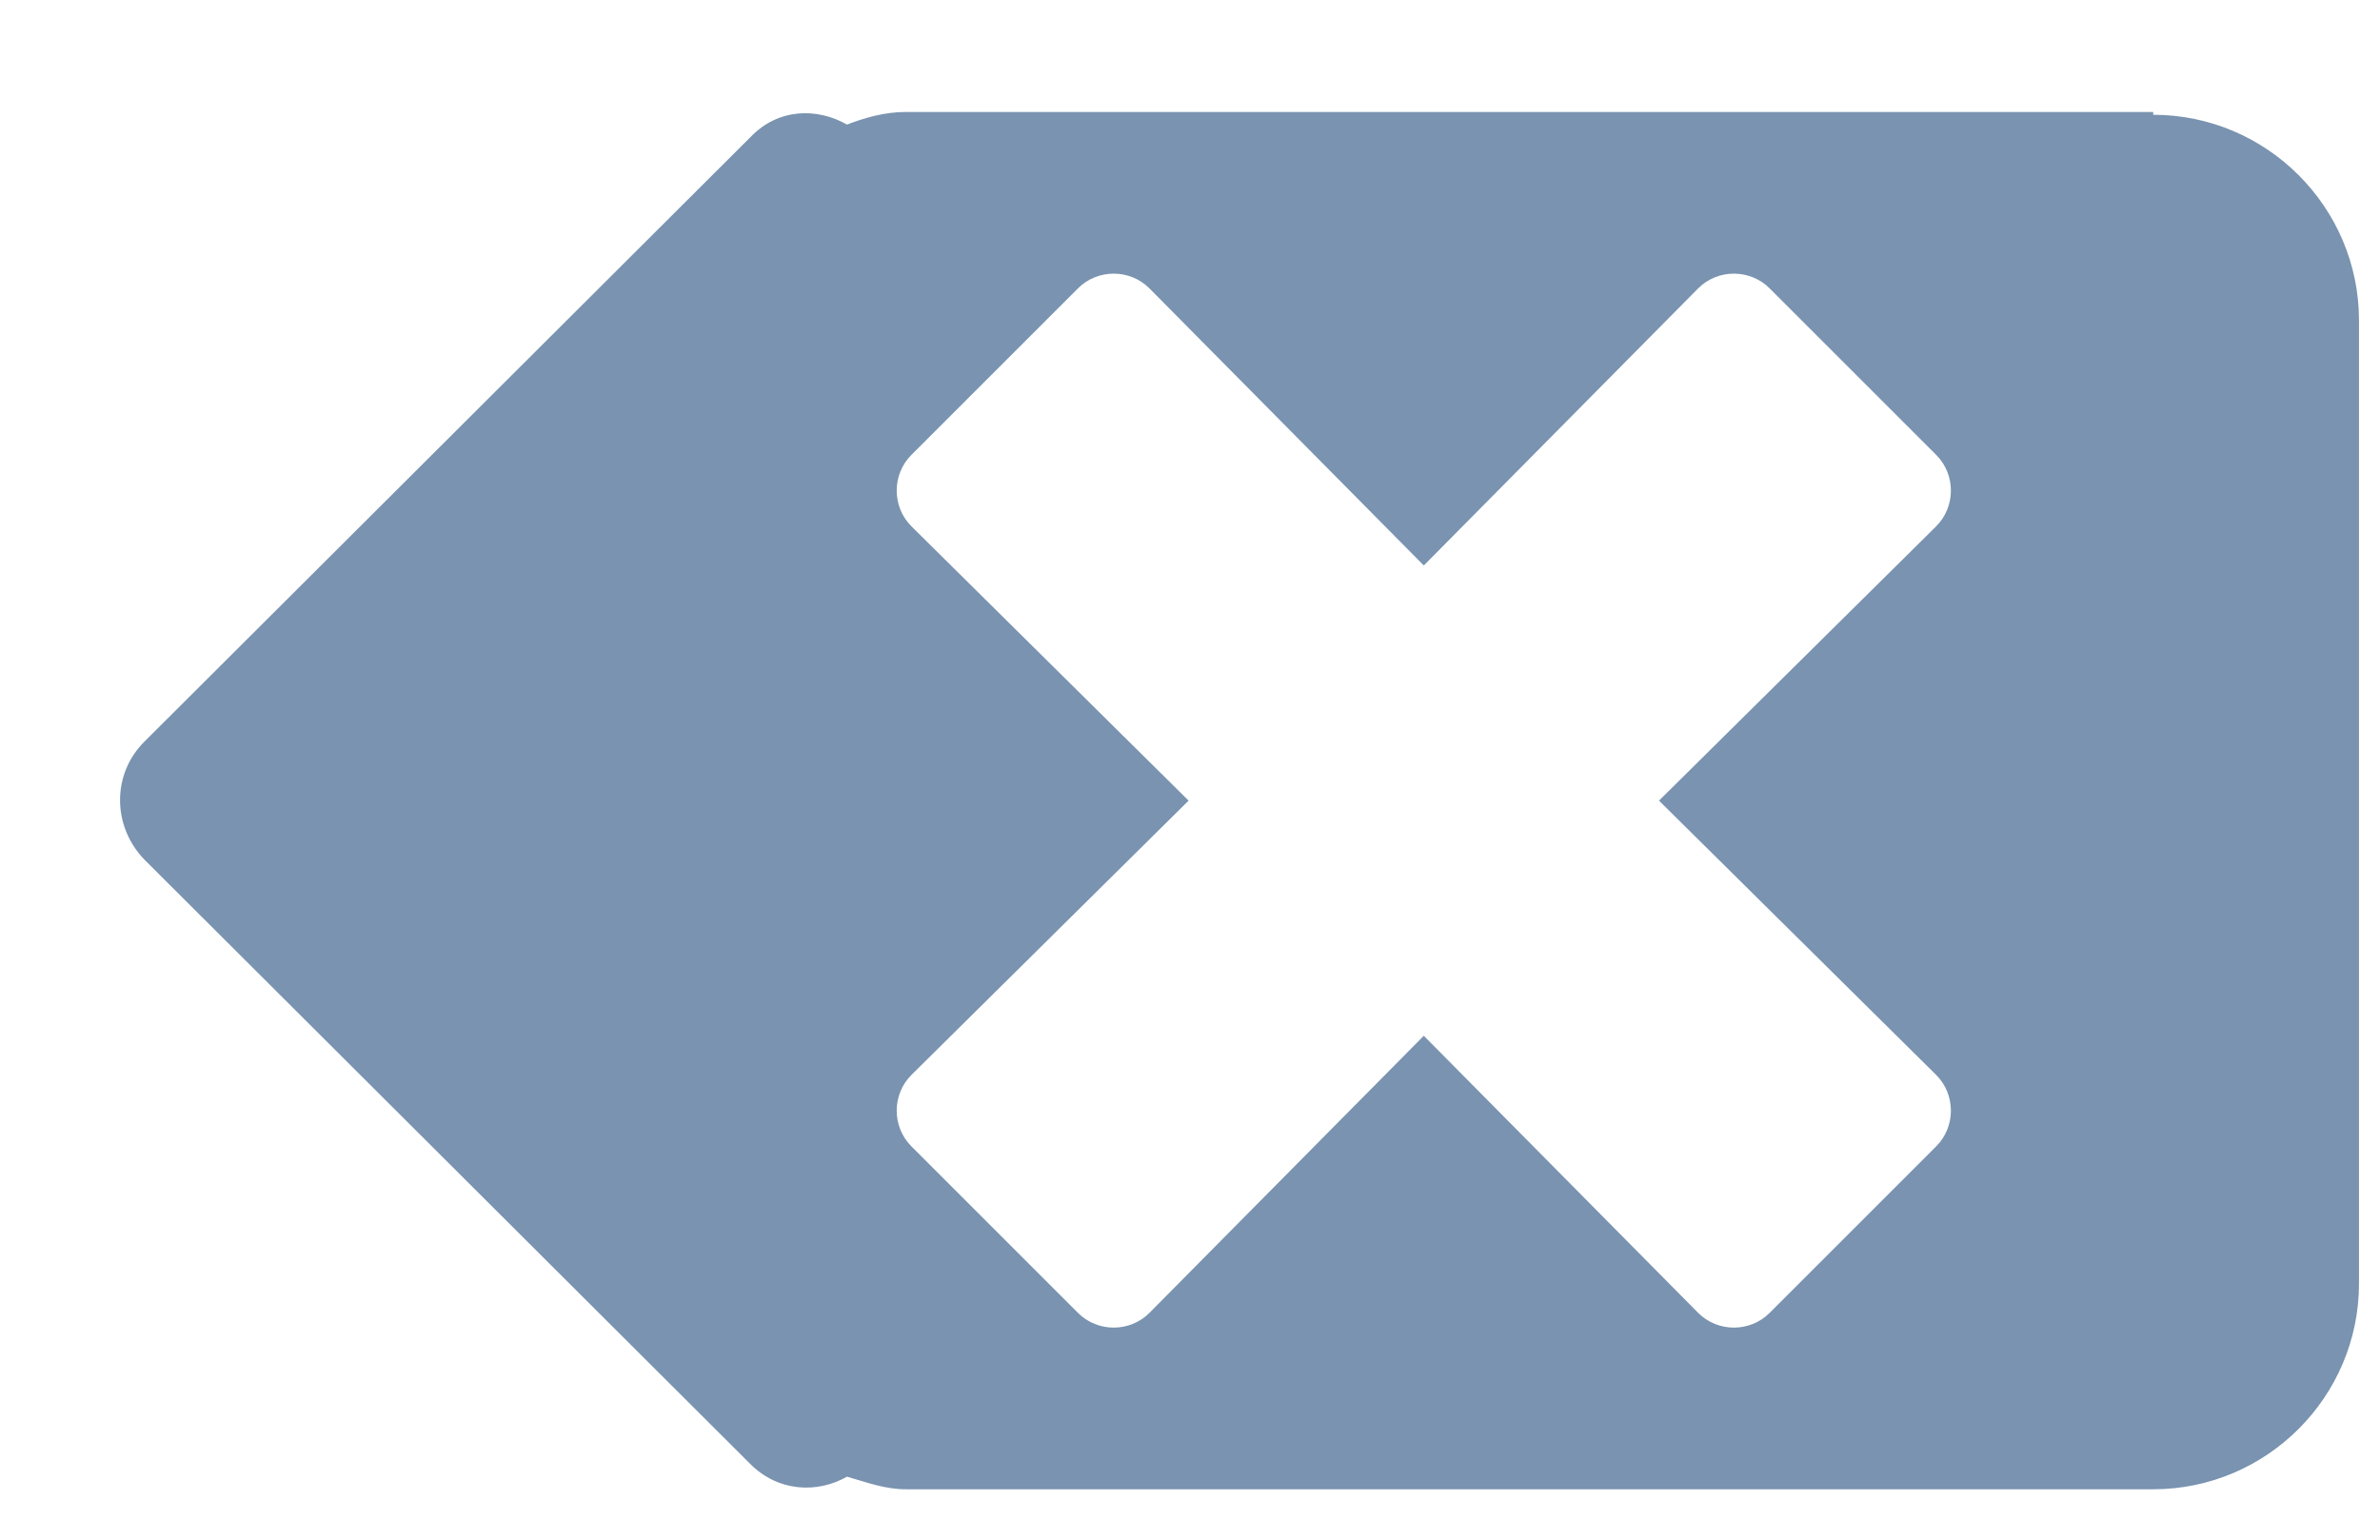 <svg width="17" height="11" viewBox="0 0 17 11" fill="none" xmlns="http://www.w3.org/2000/svg">
<path d="M15.38 0.8H6.47C6.32 0.8 6.18 0.84 6.05 0.89C5.84 0.77 5.56 0.77 5.36 0.98L1.03 5.3C0.8 5.53 0.8 5.9 1.03 6.14L5.36 10.46C5.56 10.66 5.84 10.67 6.05 10.55C6.19 10.59 6.32 10.64 6.47 10.64H15.38C16.19 10.64 16.85 9.98 16.85 9.17V2.29C16.85 1.48 16.19 0.82 15.38 0.82V0.8ZM13.83 7.68C13.97 7.82 13.97 8.05 13.83 8.19L12.64 9.38C12.5 9.52 12.27 9.52 12.13 9.38L10.17 7.4L8.21 9.38C8.07 9.52 7.84 9.52 7.7 9.38L6.51 8.19C6.37 8.05 6.37 7.82 6.51 7.68L8.49 5.72L6.51 3.76C6.37 3.62 6.37 3.39 6.51 3.25L7.7 2.06C7.84 1.92 8.07 1.92 8.21 2.06L10.17 4.04L12.13 2.06C12.27 1.92 12.5 1.92 12.64 2.06L13.83 3.25C13.97 3.39 13.97 3.62 13.83 3.76L11.85 5.72L13.83 7.68Z" fill="#7993B0"/>
</svg>

